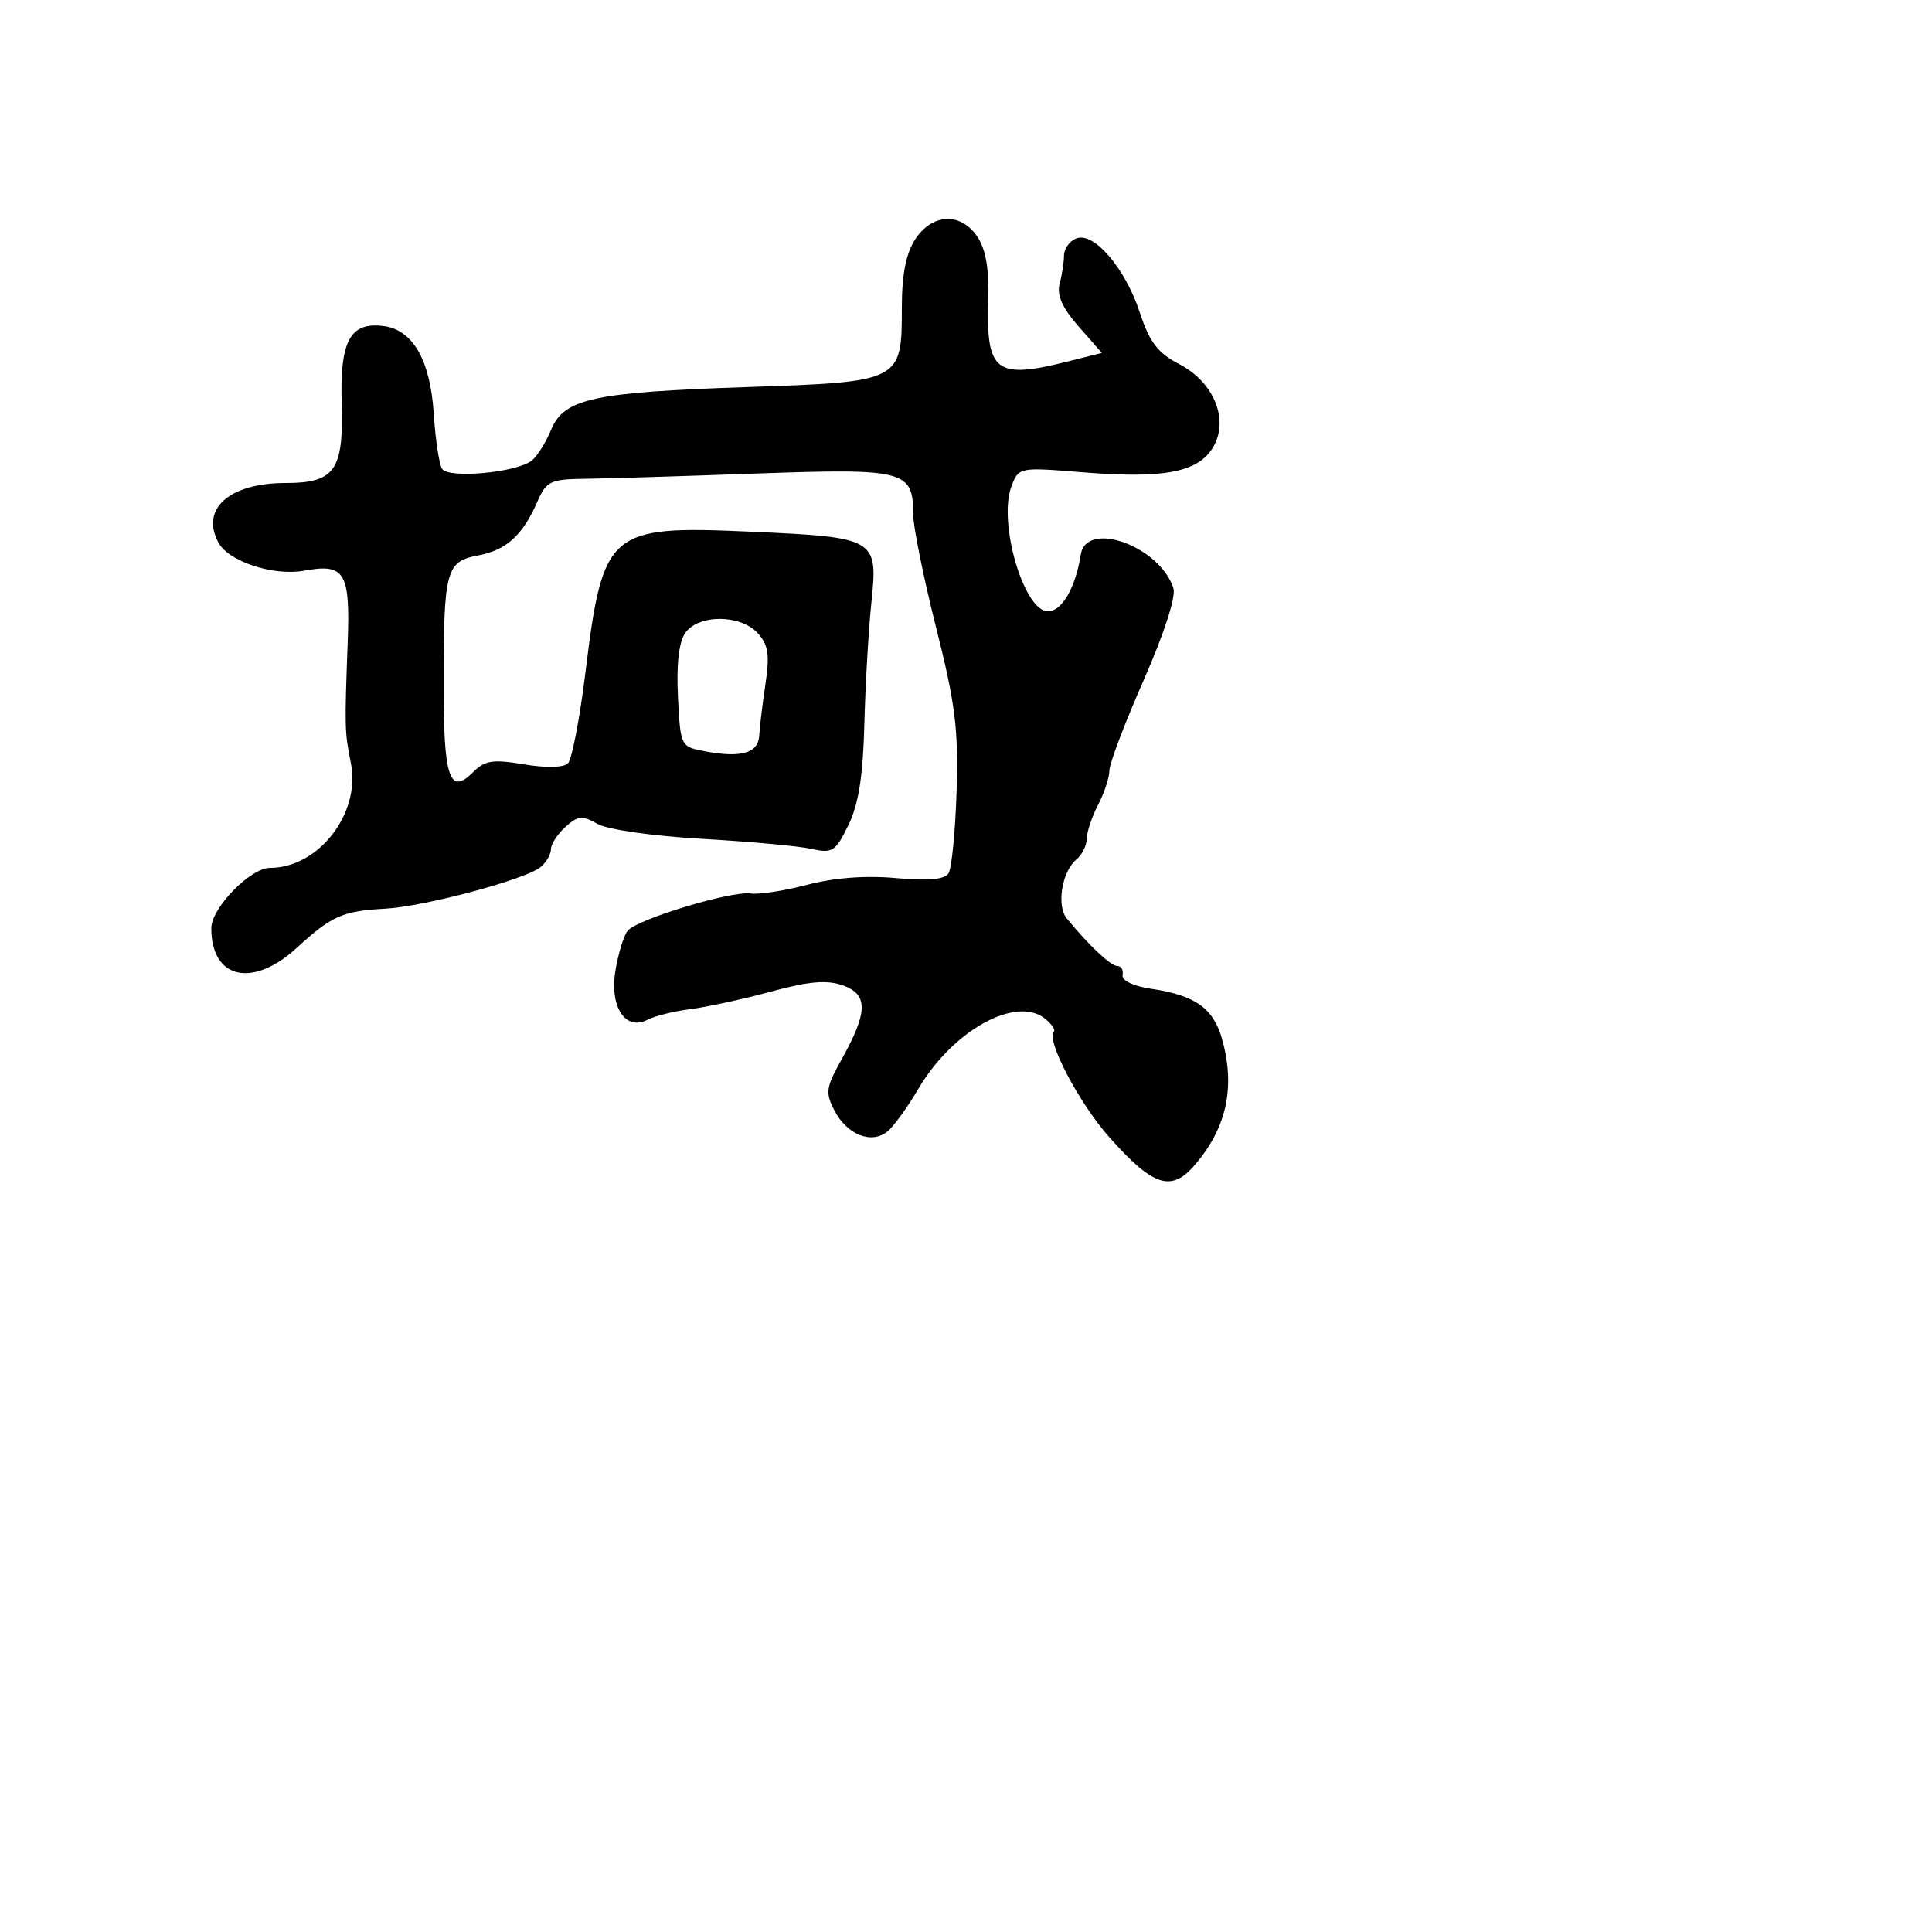 <svg xmlns="http://www.w3.org/2000/svg" width="256" height="256" viewBox="0 0 256 256" version="1.1">
	<path d="M 121.273 31.709 C 120.053 33.572, 119.500 36.369, 119.500 40.675 C 119.500 50.586, 119.486 50.593, 98.887 51.291 C 78.523 51.980, 74.734 52.814, 73.007 56.982 C 72.335 58.605, 71.206 60.414, 70.498 61.001 C 68.551 62.617, 59.408 63.469, 58.570 62.113 C 58.184 61.489, 57.689 58.187, 57.469 54.775 C 57.013 47.693, 54.686 43.667, 50.777 43.196 C 46.350 42.662, 45.020 45.183, 45.274 53.627 C 45.535 62.316, 44.333 64, 37.874 64 C 30.396 64, 26.539 67.402, 28.937 71.882 C 30.289 74.408, 36.240 76.361, 40.315 75.616 C 45.704 74.630, 46.417 75.814, 46.070 85.176 C 45.652 96.473, 45.666 96.985, 46.494 101.118 C 47.824 107.756, 42.228 115, 35.769 115 C 33.178 115, 28 120.324, 28 122.989 C 28 129.718, 33.452 130.976, 39.320 125.601 C 43.957 121.354, 45.392 120.716, 51 120.410 C 56.245 120.124, 69.647 116.538, 71.634 114.889 C 72.385 114.265, 73 113.205, 73 112.533 C 73 111.860, 73.863 110.529, 74.917 109.575 C 76.571 108.078, 77.154 108.023, 79.167 109.170 C 80.491 109.925, 86.471 110.782, 93 111.152 C 99.325 111.510, 105.862 112.109, 107.526 112.482 C 110.299 113.105, 110.709 112.841, 112.419 109.331 C 113.765 106.569, 114.354 102.848, 114.529 96 C 114.662 90.775, 115.083 83.497, 115.464 79.827 C 116.348 71.314, 116.141 71.193, 99.331 70.444 C 80.676 69.613, 79.890 70.285, 77.583 89.026 C 76.827 95.167, 75.780 100.620, 75.256 101.144 C 74.683 101.717, 72.354 101.770, 69.421 101.279 C 65.295 100.587, 64.250 100.750, 62.670 102.330 C 59.535 105.465, 58.750 103.014, 58.777 90.174 C 58.809 75.504, 59.119 74.388, 63.397 73.585 C 67.097 72.891, 69.271 70.910, 71.206 66.470 C 72.387 63.759, 72.936 63.495, 77.500 63.442 C 80.250 63.410, 90.480 63.097, 100.234 62.747 C 119.887 62.041, 121 62.330, 121 68.130 C 121 69.773, 122.364 76.521, 124.032 83.125 C 126.581 93.222, 127.014 96.674, 126.755 104.817 C 126.586 110.142, 126.107 115.044, 125.690 115.709 C 125.164 116.549, 123.034 116.745, 118.716 116.350 C 114.726 115.985, 110.526 116.302, 106.986 117.234 C 103.954 118.033, 100.579 118.554, 99.486 118.393 C 96.923 118.014, 84.400 121.803, 83.169 123.331 C 82.650 123.974, 81.921 126.351, 81.548 128.614 C 80.754 133.432, 82.877 136.661, 85.819 135.110 C 86.744 134.622, 89.300 133.994, 91.500 133.712 C 93.700 133.431, 98.509 132.384, 102.186 131.385 C 107.206 130.022, 109.573 129.818, 111.686 130.570 C 115.058 131.770, 115.018 134.106, 111.517 140.376 C 109.424 144.126, 109.334 144.790, 110.595 147.196 C 112.266 150.386, 115.518 151.645, 117.606 149.912 C 118.436 149.223, 120.252 146.719, 121.642 144.347 C 126.238 136.505, 134.694 131.841, 138.535 135.029 C 139.367 135.720, 139.865 136.469, 139.640 136.693 C 138.565 137.768, 142.982 146.173, 147 150.698 C 152.737 157.160, 155.159 157.979, 158.209 154.487 C 162.506 149.569, 163.721 144.137, 161.951 137.762 C 160.792 133.589, 158.424 131.897, 152.500 131.011 C 150.145 130.658, 148.603 129.916, 148.750 129.206 C 148.887 128.543, 148.570 128, 148.045 128 C 147.178 128, 144.312 125.302, 141.358 121.706 C 139.973 120.020, 140.700 115.494, 142.611 113.908 C 143.375 113.274, 144.003 112.023, 144.006 111.128 C 144.010 110.232, 144.685 108.211, 145.506 106.636 C 146.328 105.060, 147 103.023, 147 102.107 C 147 101.192, 149.042 95.802, 151.539 90.131 C 154.241 83.989, 155.838 79.064, 155.485 77.953 C 153.718 72.384, 143.936 68.838, 143.202 73.500 C 142.512 77.891, 140.709 81, 138.854 81 C 135.659 81, 132.216 69.193, 134.024 64.438 C 134.984 61.911, 135.045 61.899, 143.398 62.577 C 154.005 63.438, 158.546 62.623, 160.598 59.491 C 162.969 55.872, 160.982 50.706, 156.280 48.266 C 153.425 46.784, 152.329 45.356, 151.043 41.446 C 149.099 35.537, 144.961 30.694, 142.621 31.592 C 141.730 31.934, 140.994 32.953, 140.986 33.857 C 140.979 34.761, 140.717 36.454, 140.403 37.621 C 140.007 39.099, 140.768 40.805, 142.917 43.252 L 145.999 46.763 141.557 47.881 C 131.912 50.310, 130.639 49.325, 130.956 39.686 C 131.084 35.775, 130.624 33.076, 129.550 31.436 C 127.367 28.105, 123.550 28.230, 121.273 31.709 M 90.807 83.860 C 89.953 85.075, 89.616 88.011, 89.834 92.330 C 90.168 98.936, 90.171 98.941, 93.484 99.563 C 98.212 100.450, 100.484 99.779, 100.603 97.462 C 100.659 96.356, 101.030 93.284, 101.427 90.637 C 102.006 86.775, 101.807 85.444, 100.420 83.911 C 98.144 81.396, 92.558 81.367, 90.807 83.860" stroke="none" fill="black" fill-rule="evenodd"/>
</svg>